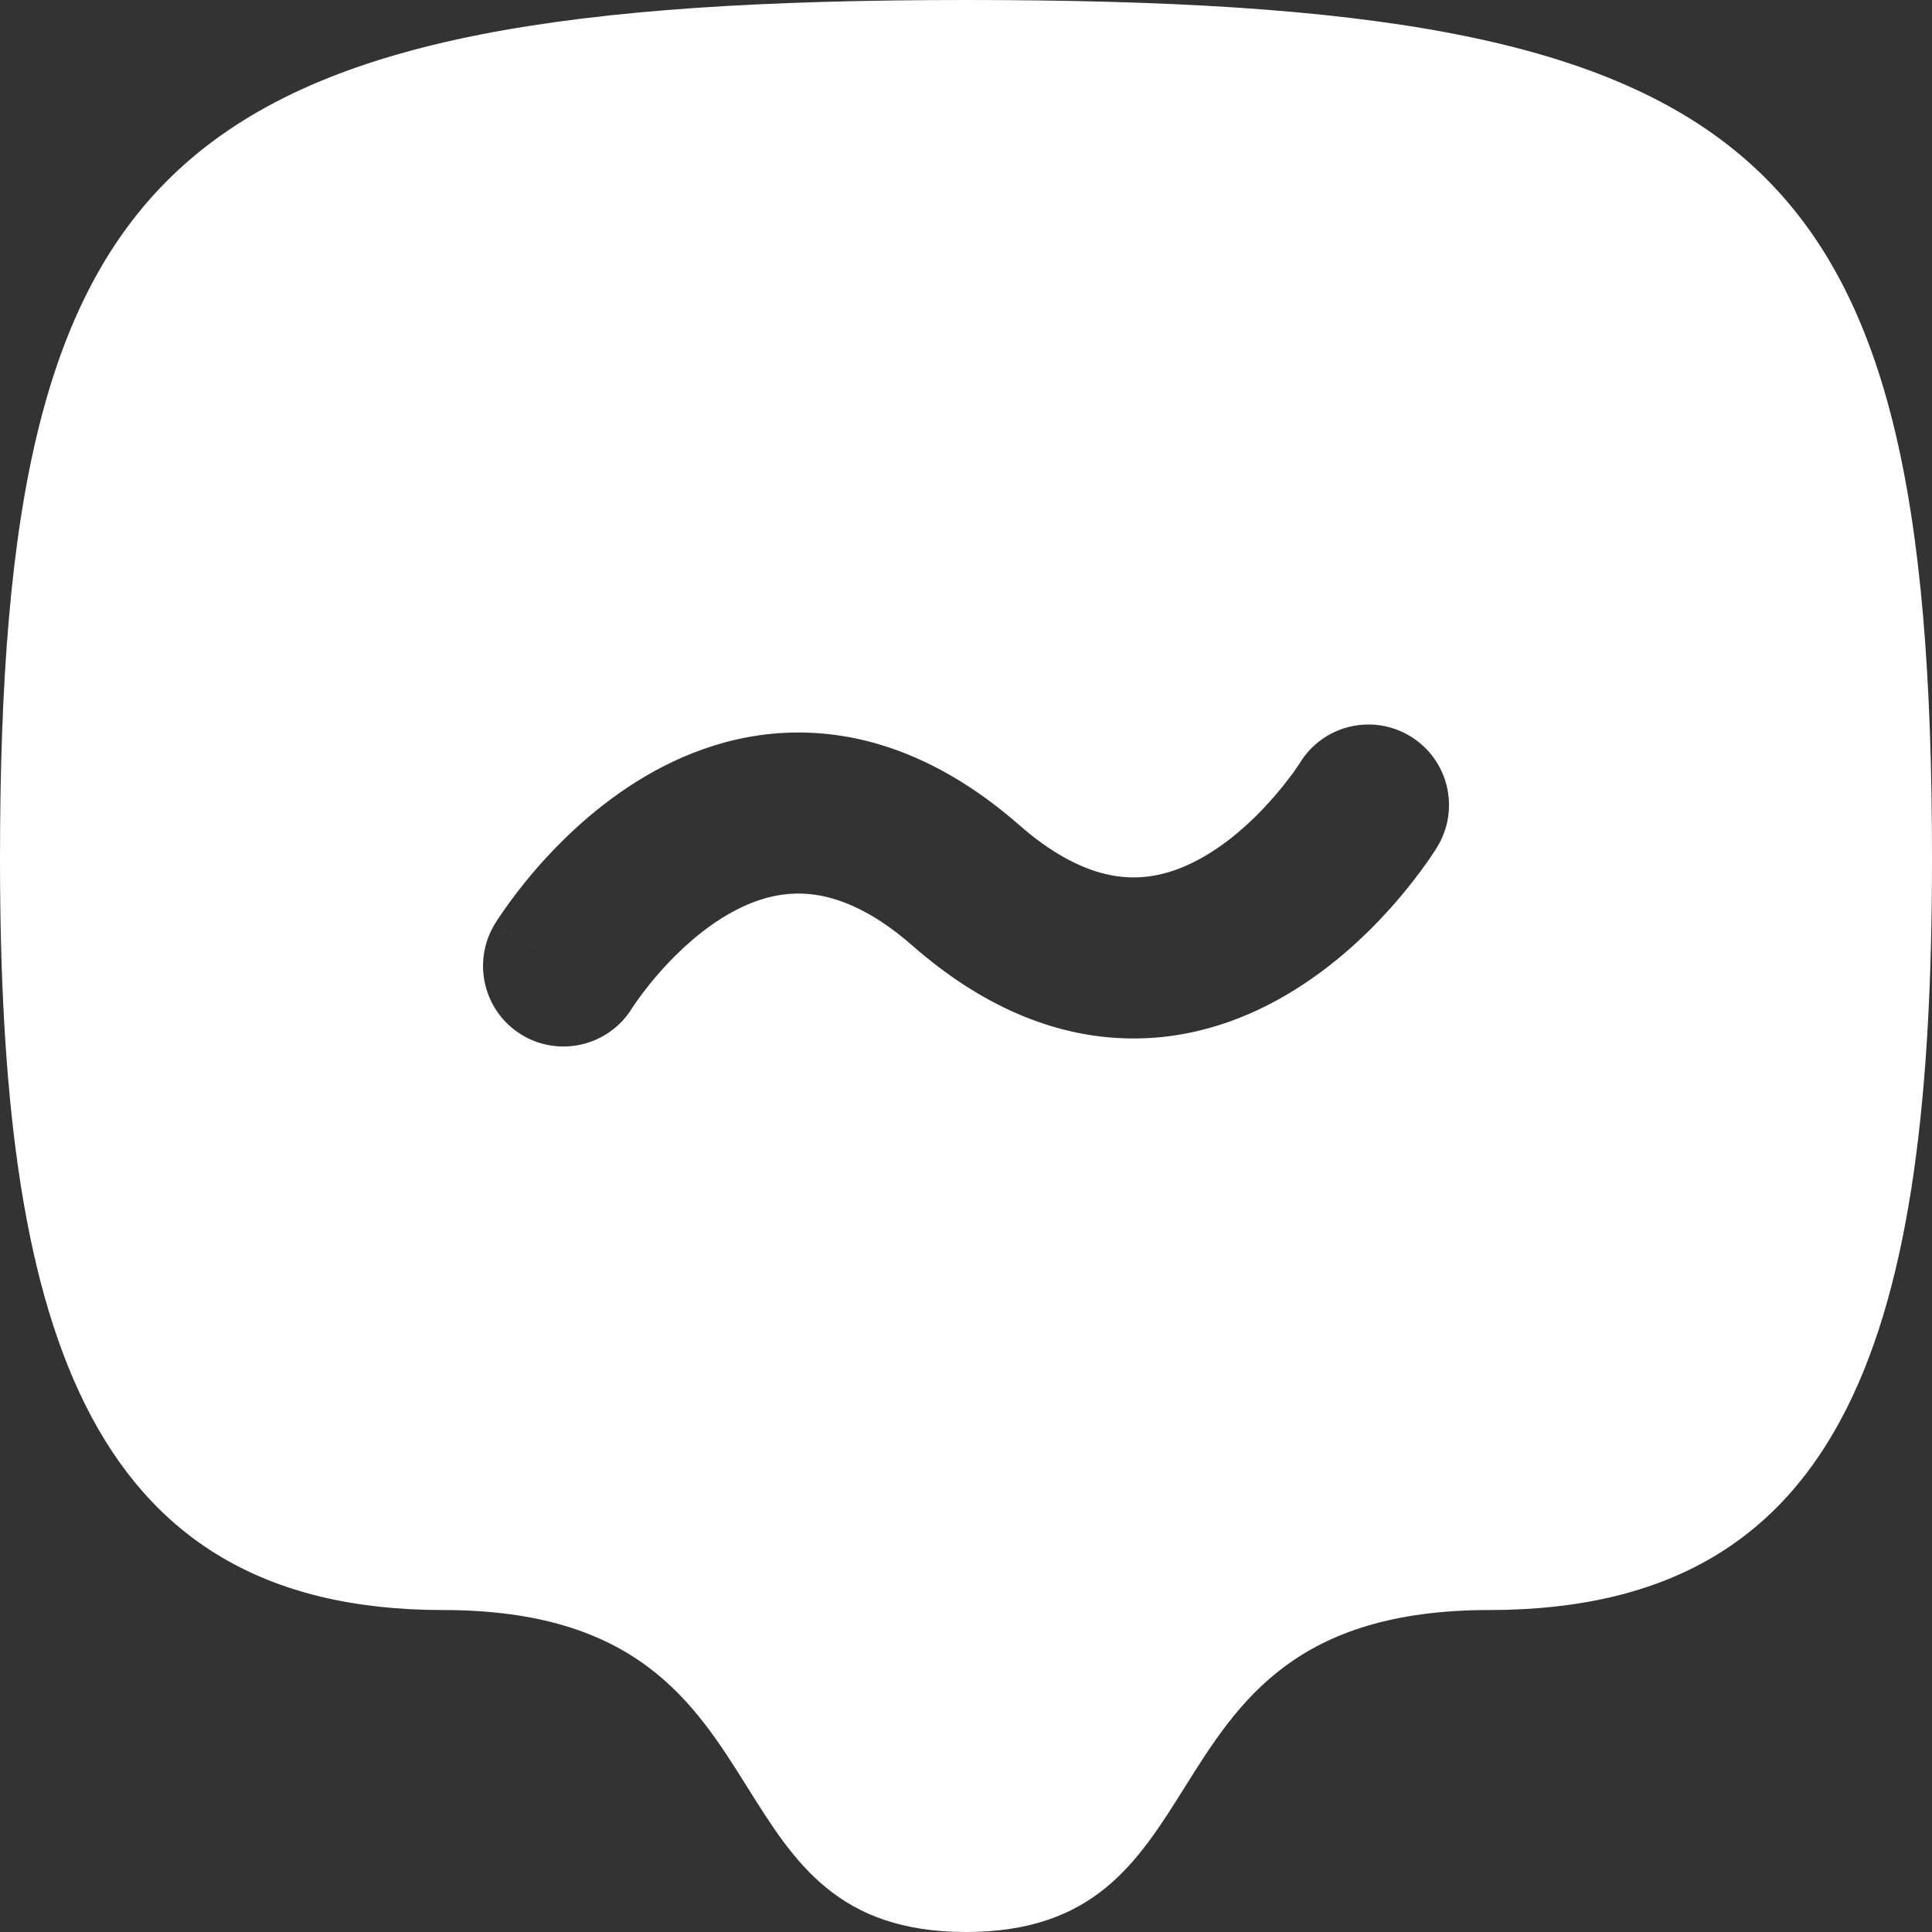 <svg width="20" height="20" viewBox="0 0 20 20" fill="none" xmlns="http://www.w3.org/2000/svg">
<rect x="0" y="0" width="20" height="20" fill="#333333" stroke="none"/>
<path fill-rule="evenodd" clip-rule="evenodd" d="M20 8.889C20 1.482 18.235 0 10 0C1.765 0 0 1.569 0 8.889C0 13.609 0.834 16.667 4.584 16.667C6.588 16.667 7.184 17.619 7.739 18.505C8.222 19.277 8.675 20 10 20C11.325 20 11.778 19.277 12.262 18.505C12.817 17.619 13.413 16.667 15.417 16.667C19.167 16.667 20 13.704 20 8.889ZM14.602 7.623C14.994 7.863 15.118 8.376 14.877 8.769L14.877 8.77L14.876 8.772L14.873 8.776L14.866 8.787C14.863 8.792 14.859 8.798 14.855 8.805C14.851 8.81 14.847 8.816 14.843 8.822C14.825 8.851 14.799 8.889 14.766 8.936C14.7 9.028 14.606 9.154 14.486 9.296C14.248 9.576 13.888 9.942 13.42 10.236C12.95 10.533 12.339 10.776 11.623 10.748C10.897 10.72 10.163 10.416 9.451 9.794C9.334 9.691 9.223 9.607 9.118 9.538C8.792 9.326 8.523 9.259 8.312 9.251C8.023 9.239 7.742 9.335 7.468 9.507C7.192 9.681 6.956 9.914 6.785 10.116C6.701 10.215 6.637 10.301 6.595 10.36C6.575 10.389 6.56 10.411 6.551 10.424L6.542 10.438C6.301 10.828 5.79 10.95 5.398 10.711C5.006 10.47 4.883 9.957 5.123 9.564C5.123 9.564 5.123 9.565 5.833 10L5.123 9.564L5.124 9.563L5.125 9.562L5.127 9.558L5.134 9.546C5.14 9.537 5.148 9.525 5.157 9.511C5.176 9.483 5.201 9.444 5.234 9.398C5.3 9.305 5.394 9.18 5.514 9.037C5.752 8.758 6.112 8.392 6.58 8.097C7.05 7.801 7.661 7.557 8.377 7.585C9.103 7.613 9.837 7.917 10.549 8.539C10.716 8.686 10.872 8.795 11.015 8.875C11.282 9.025 11.507 9.075 11.688 9.082C11.977 9.094 12.258 8.998 12.532 8.826C12.809 8.652 13.044 8.419 13.215 8.217C13.263 8.161 13.304 8.109 13.338 8.064C13.365 8.03 13.387 7.999 13.405 7.974C13.425 7.944 13.44 7.922 13.449 7.909L13.457 7.897L13.457 7.896L13.458 7.895C13.699 7.505 14.21 7.383 14.602 7.623Z" fill="white"/>
</svg>
